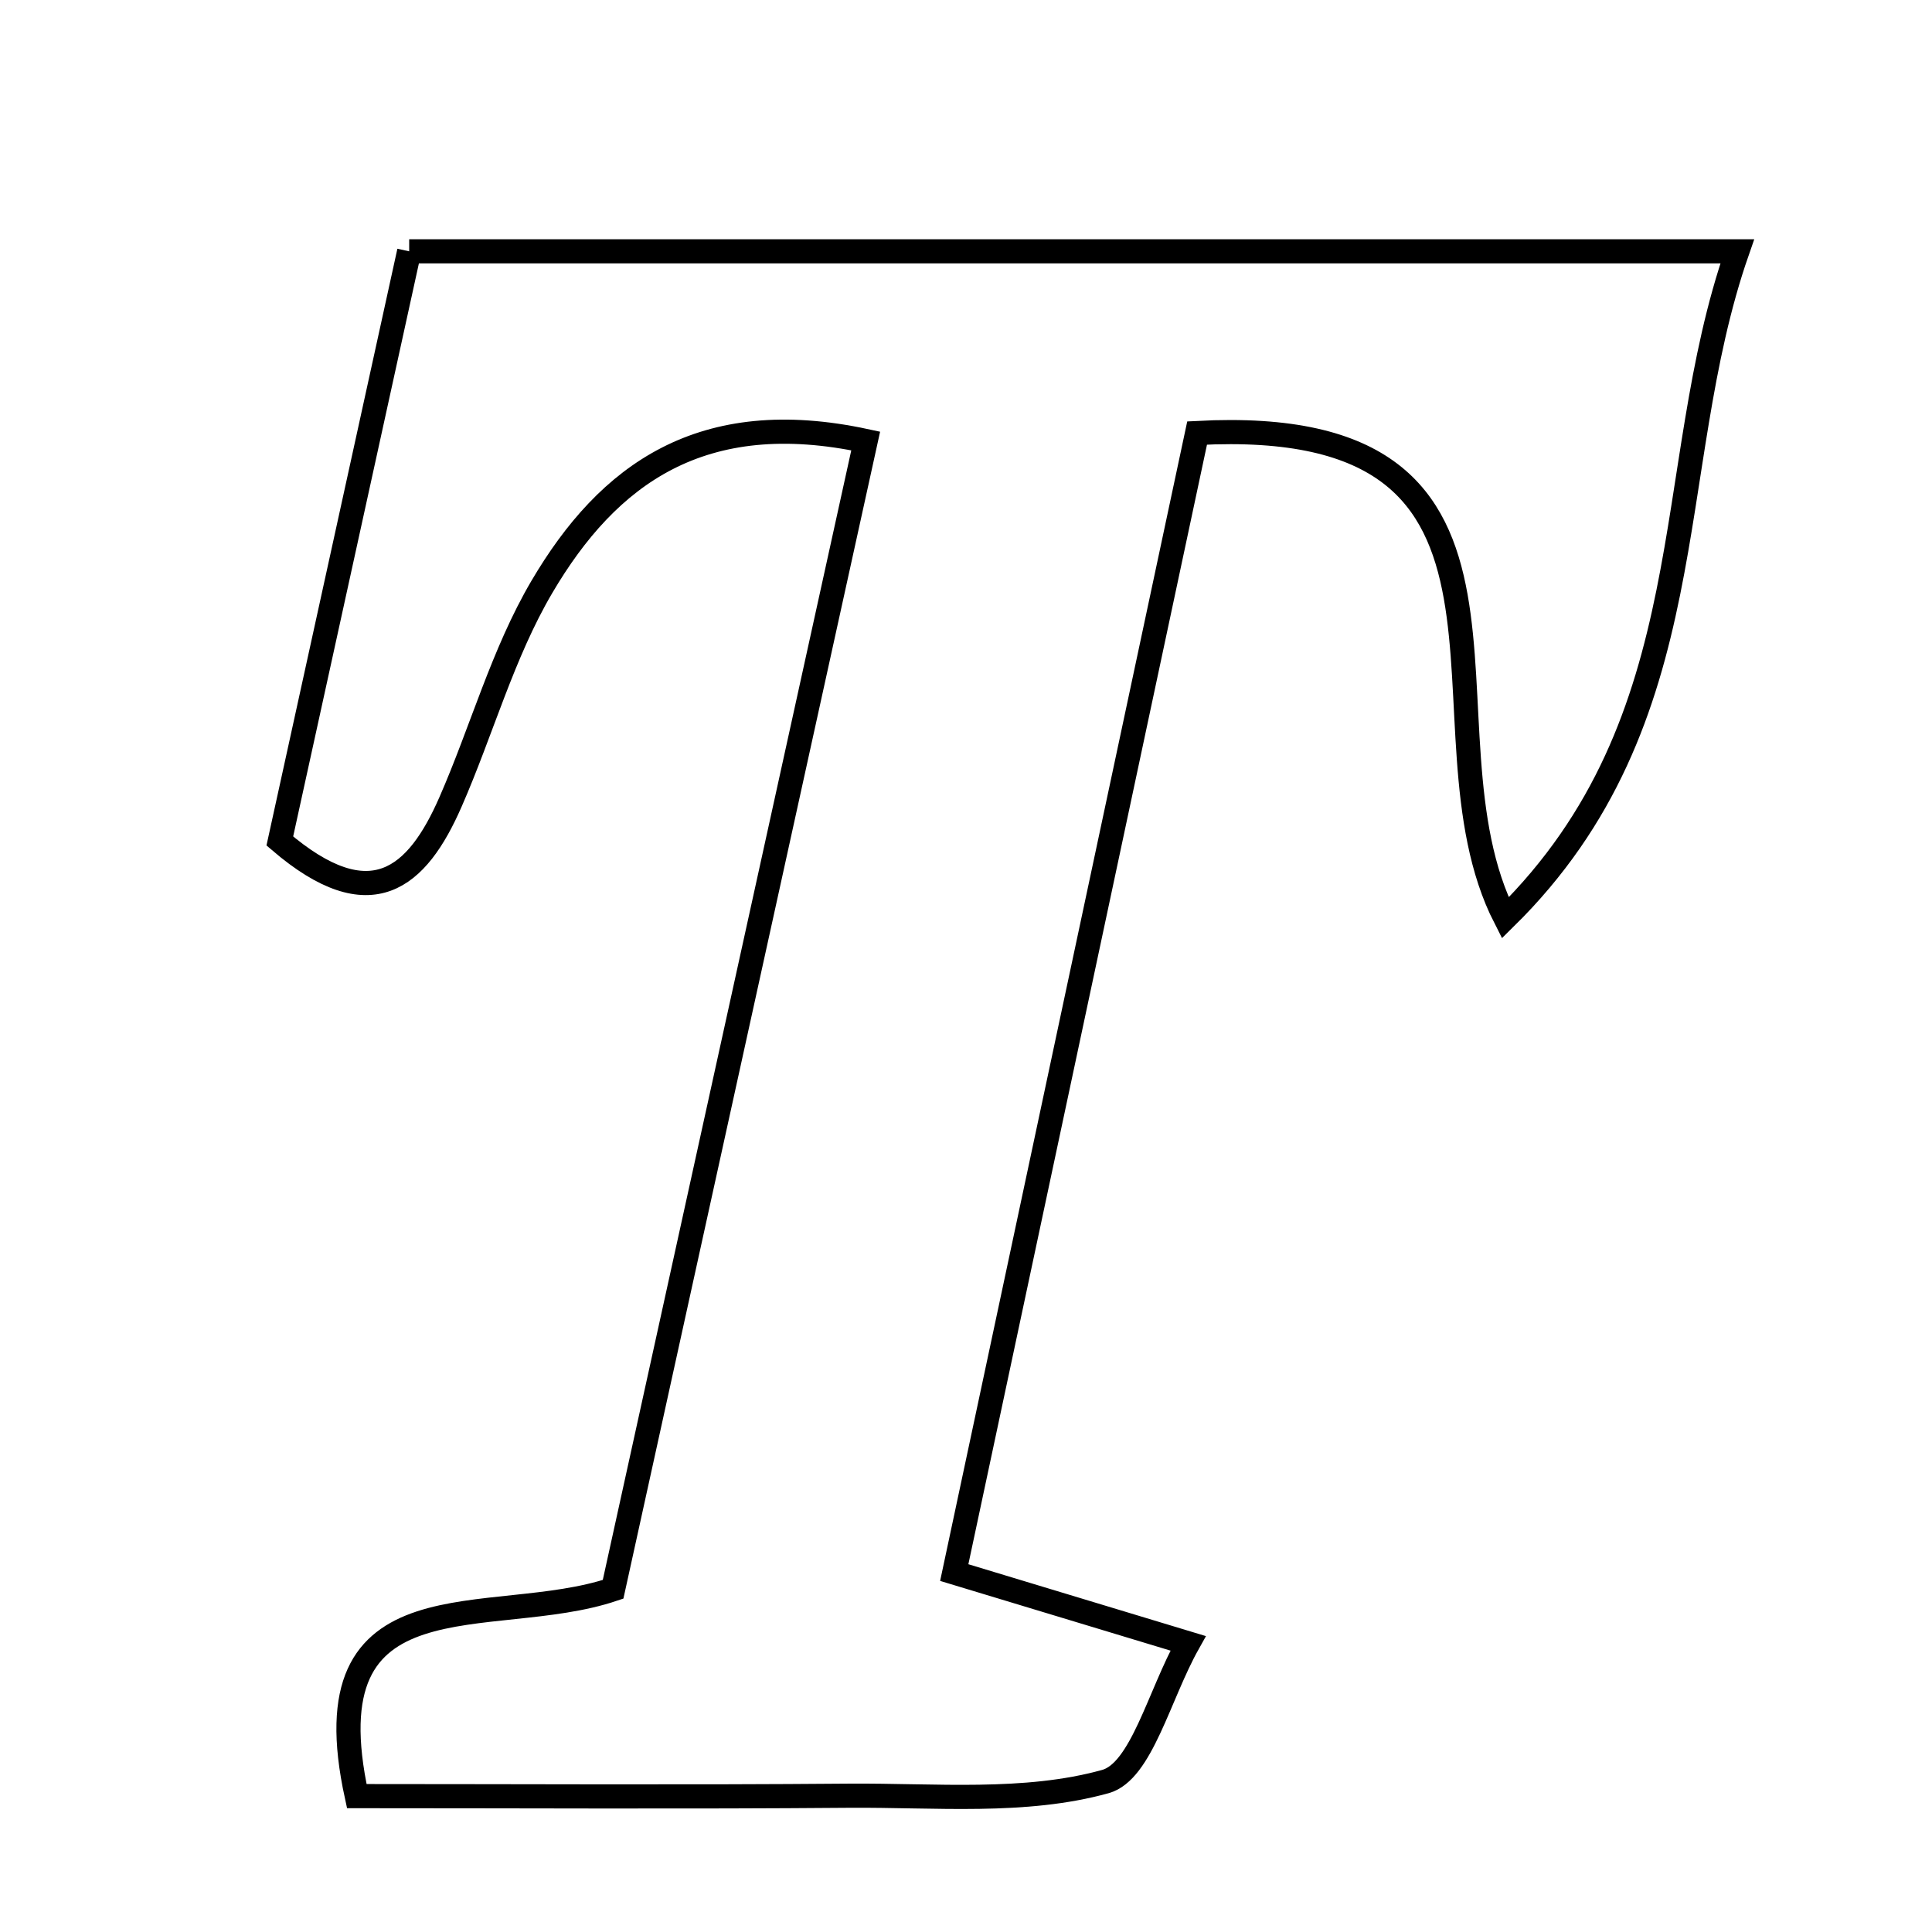 <svg xmlns="http://www.w3.org/2000/svg" viewBox="0.0 0.0 24.0 24.0" height="200px" width="200px"><path fill="none" stroke="black" stroke-width=".3" stroke-opacity="1.0"  filling="0" d="M5.083 3.122 C10.611 3.122 15.933 3.122 21.581 3.122 C20.63 5.852 21.207 8.934 18.699 11.403 C17.488 9.033 19.543 5.13 14.871 5.379 C13.873 10.06 12.887 14.689 11.854 19.535 C12.791 19.818 13.57 20.054 14.759 20.414 C14.398 21.058 14.179 22.006 13.732 22.131 C12.732 22.409 11.618 22.299 10.55 22.307 C8.514 22.324 6.477 22.312 4.432 22.312 C3.816 19.489 6.097 20.254 7.616 19.743 C8.638 15.098 9.672 10.398 10.754 5.478 C8.721 5.041 7.556 5.888 6.731 7.291 C6.245 8.118 5.985 9.075 5.596 9.963 C5.182 10.909 4.608 11.416 3.476 10.447 C3.996 8.076 4.531 5.642 5.083 3.122"></path></svg>